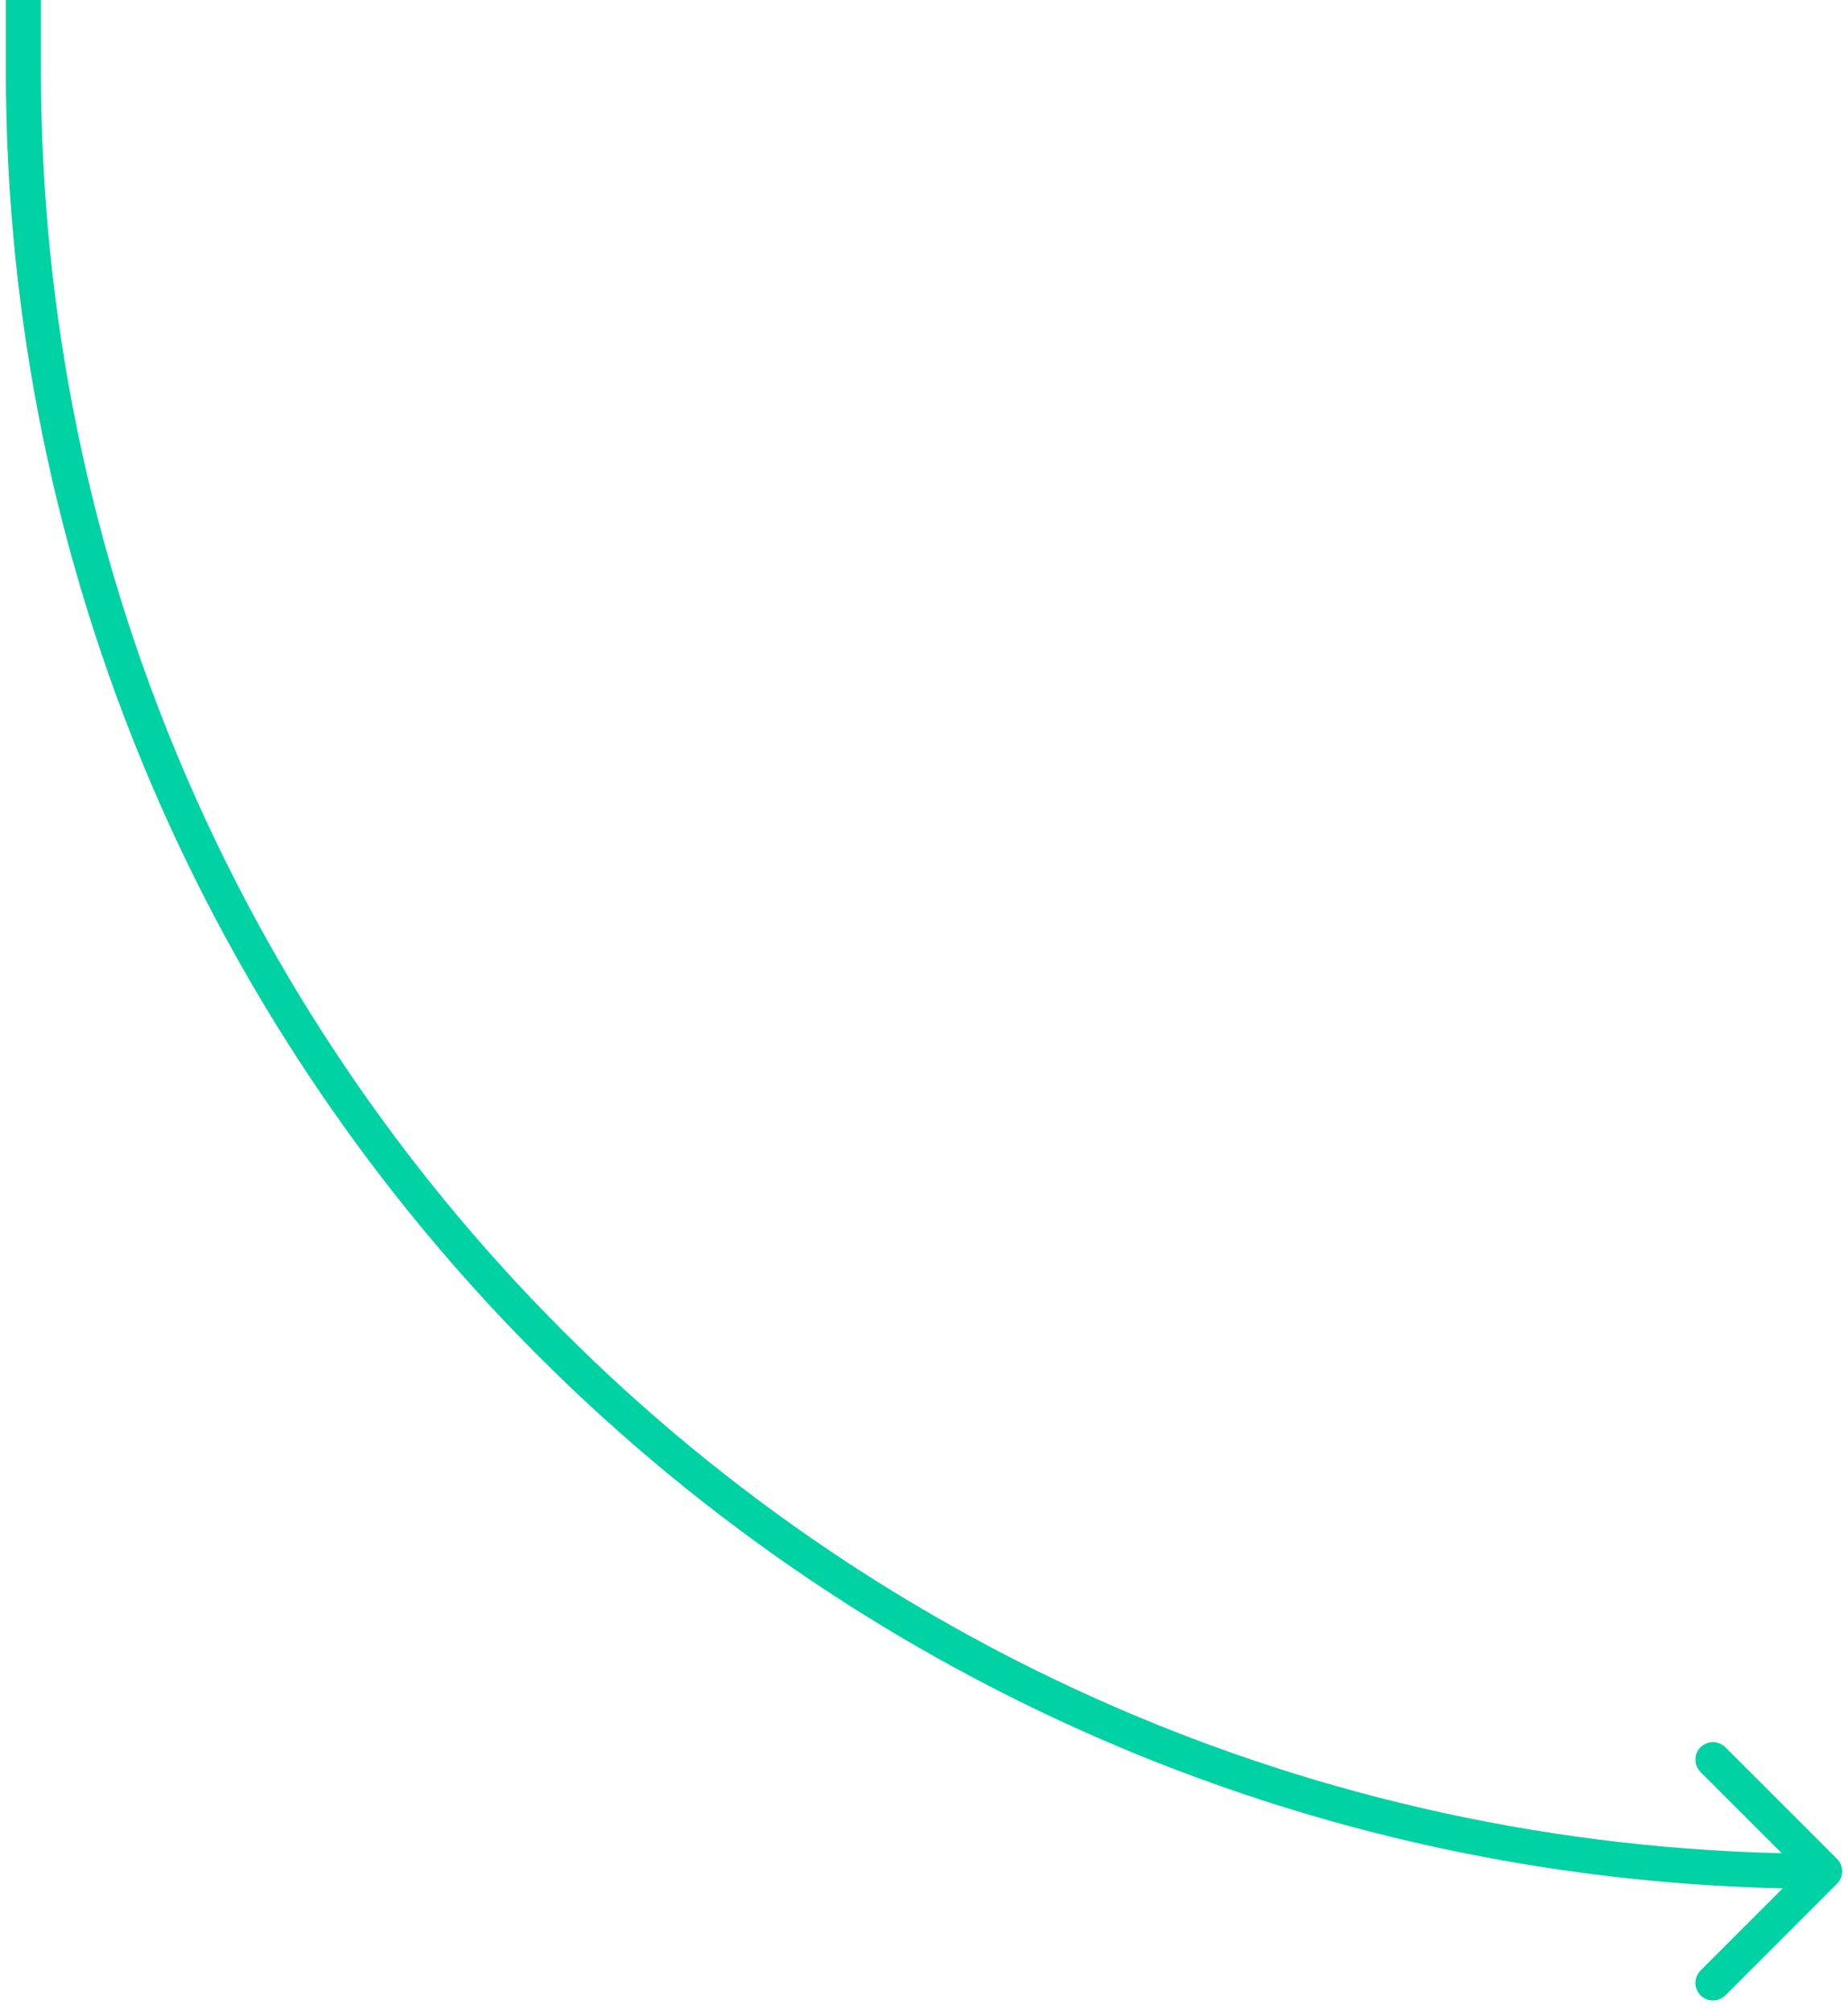 <svg width="158" height="172" viewBox="0 0 158 172" fill="none" xmlns="http://www.w3.org/2000/svg">
<path d="M157.061 161.061C157.646 160.475 157.646 159.525 157.061 158.939L147.515 149.393C146.929 148.808 145.979 148.808 145.393 149.393C144.808 149.979 144.808 150.929 145.393 151.515L153.879 160L145.393 168.485C144.808 169.071 144.808 170.021 145.393 170.607C145.979 171.192 146.929 171.192 147.515 170.607L157.061 161.061ZM0.5 0V6H3.5V0H0.5ZM0.5 6C0.5 91.88 70.12 161.5 156 161.5V158.5C71.777 158.5 3.5 90.223 3.5 6H0.5Z" fill="#00D2A4"/>
</svg>
